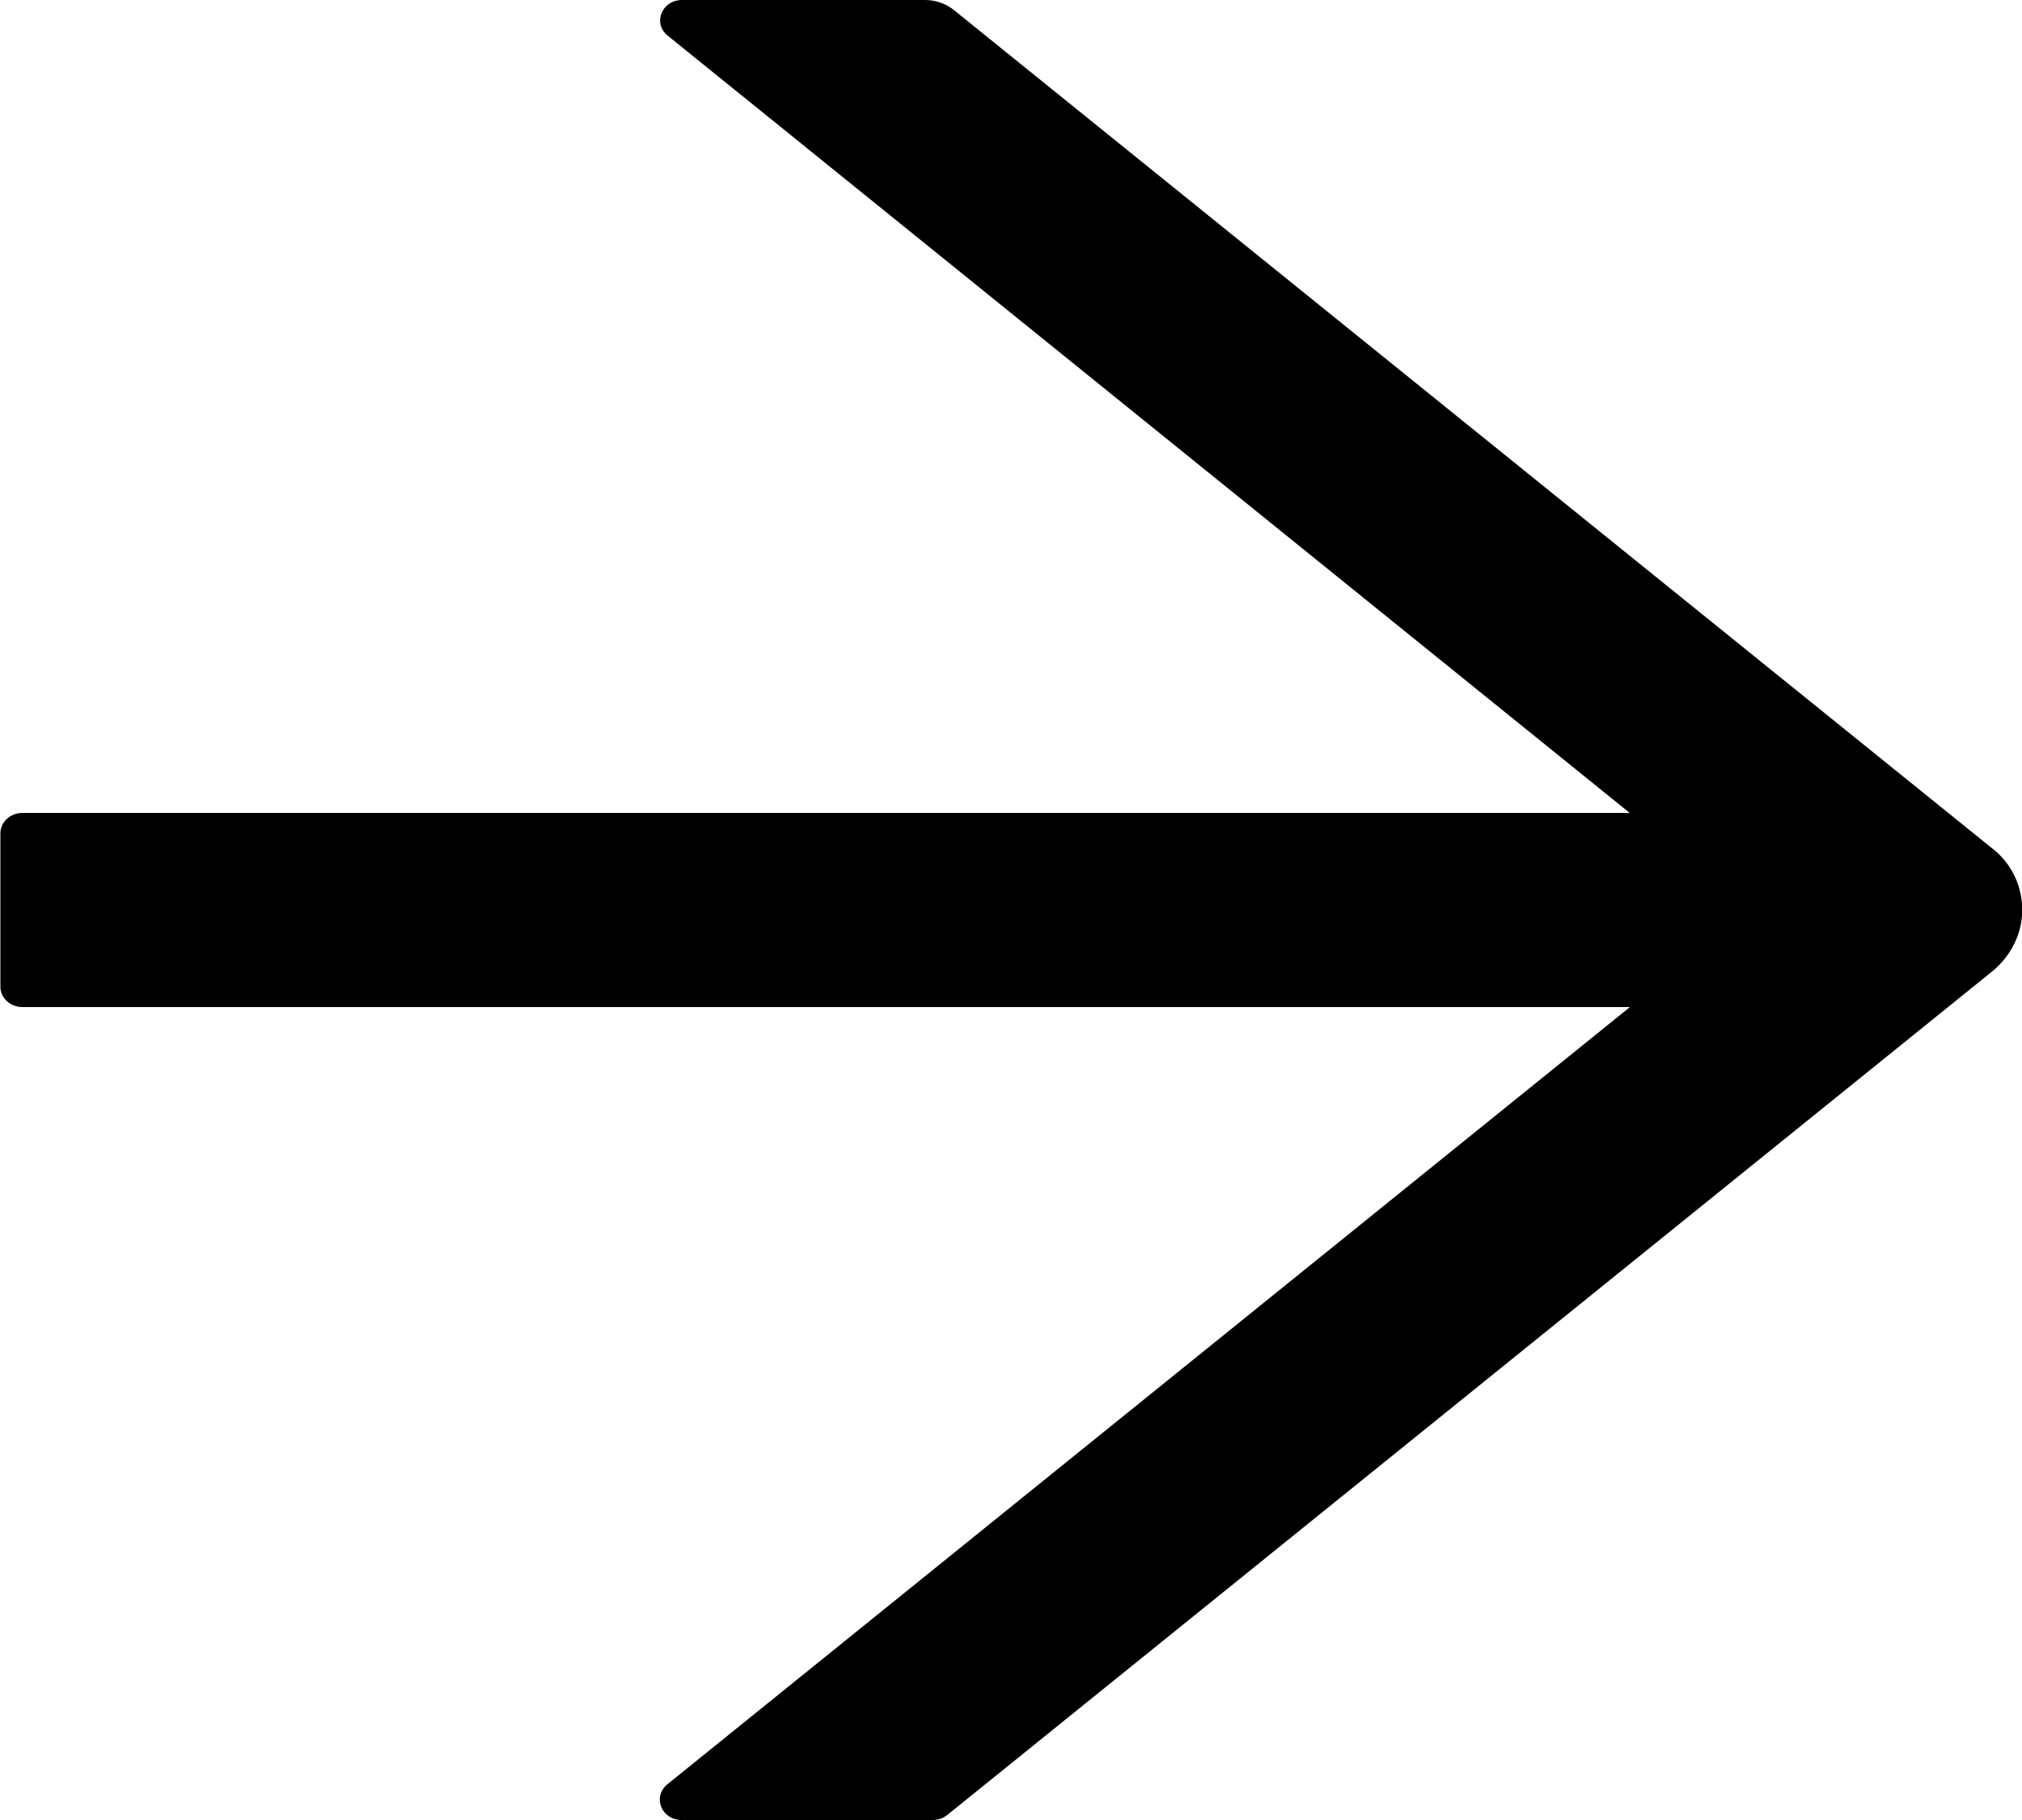 <svg width="10" height="9" viewBox="0 0 10 9" fill="none" xmlns="http://www.w3.org/2000/svg">
<g clip-path="url(#clip0_81_4511)">
<path d="M9.851 4.194L4.718 0.05C4.678 0.018 4.628 0 4.576 0L3.373 0C3.273 0 3.226 0.116 3.303 0.177L8.06 4.02H0.111C0.051 4.02 0.002 4.065 0.002 4.12V4.88C0.002 4.935 0.051 4.98 0.111 4.98H8.061L3.301 8.823C3.225 8.885 3.271 9 3.371 9H4.615C4.64 9 4.665 8.991 4.685 8.975L9.851 4.805C9.897 4.768 9.935 4.721 9.961 4.668C10.001 4.589 10.011 4.498 9.991 4.411C9.971 4.325 9.922 4.248 9.851 4.194Z" fill="black"/>
</g>
<defs>
<clipPath id="clip0_81_4511">
<rect width="10" height="9" fill="white"/>
</clipPath>
</defs>
</svg>
